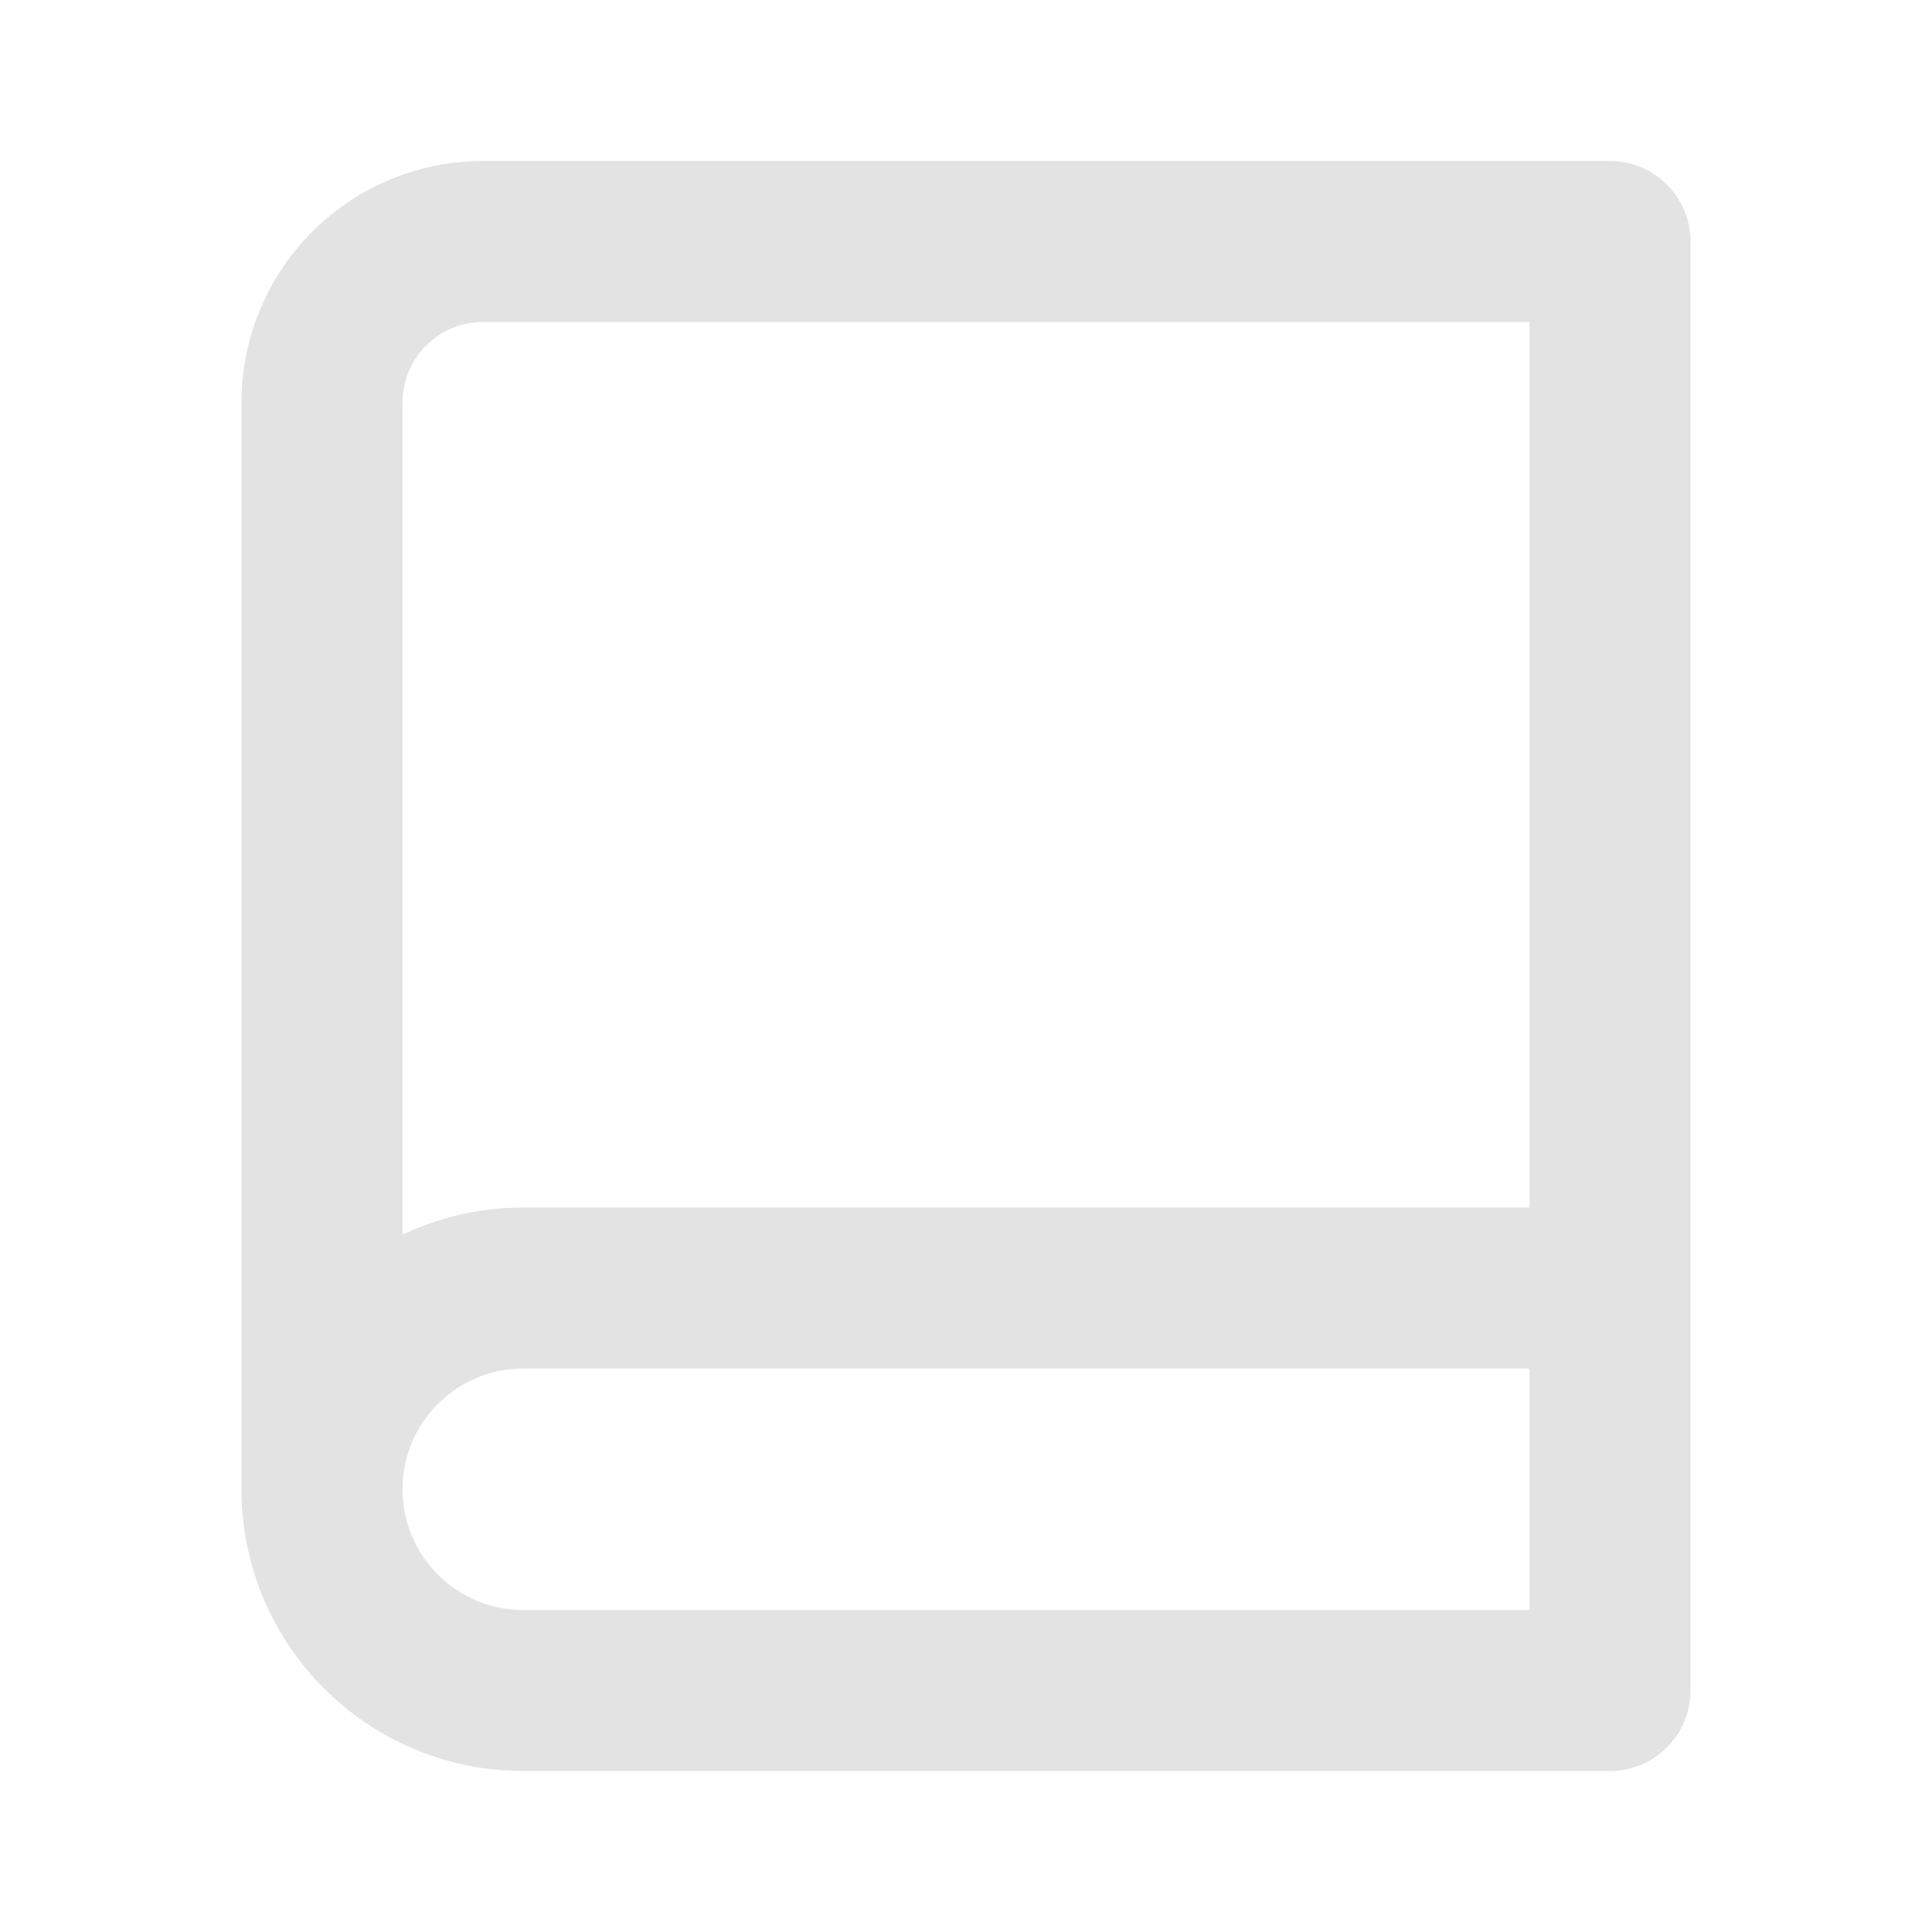 <svg width="20" height="20" viewBox="0 0 20 20" fill="none" xmlns="http://www.w3.org/2000/svg">
<path d="M2.5 15.417V4.167C2.5 2.786 3.619 1.667 5 1.667H16.667C17.127 1.667 17.5 2.04 17.5 2.5V17.5C17.5 17.96 17.127 18.333 16.667 18.333H5.417C3.806 18.333 2.5 17.027 2.5 15.417ZM15.833 16.667V14.167H5.417C4.726 14.167 4.167 14.726 4.167 15.417C4.167 16.107 4.726 16.667 5.417 16.667H15.833ZM4.167 12.781C4.546 12.601 4.969 12.5 5.417 12.5H15.833V3.333H5C4.54 3.333 4.167 3.706 4.167 4.167V12.781Z" fill="#E3E3E3"/>
</svg>
